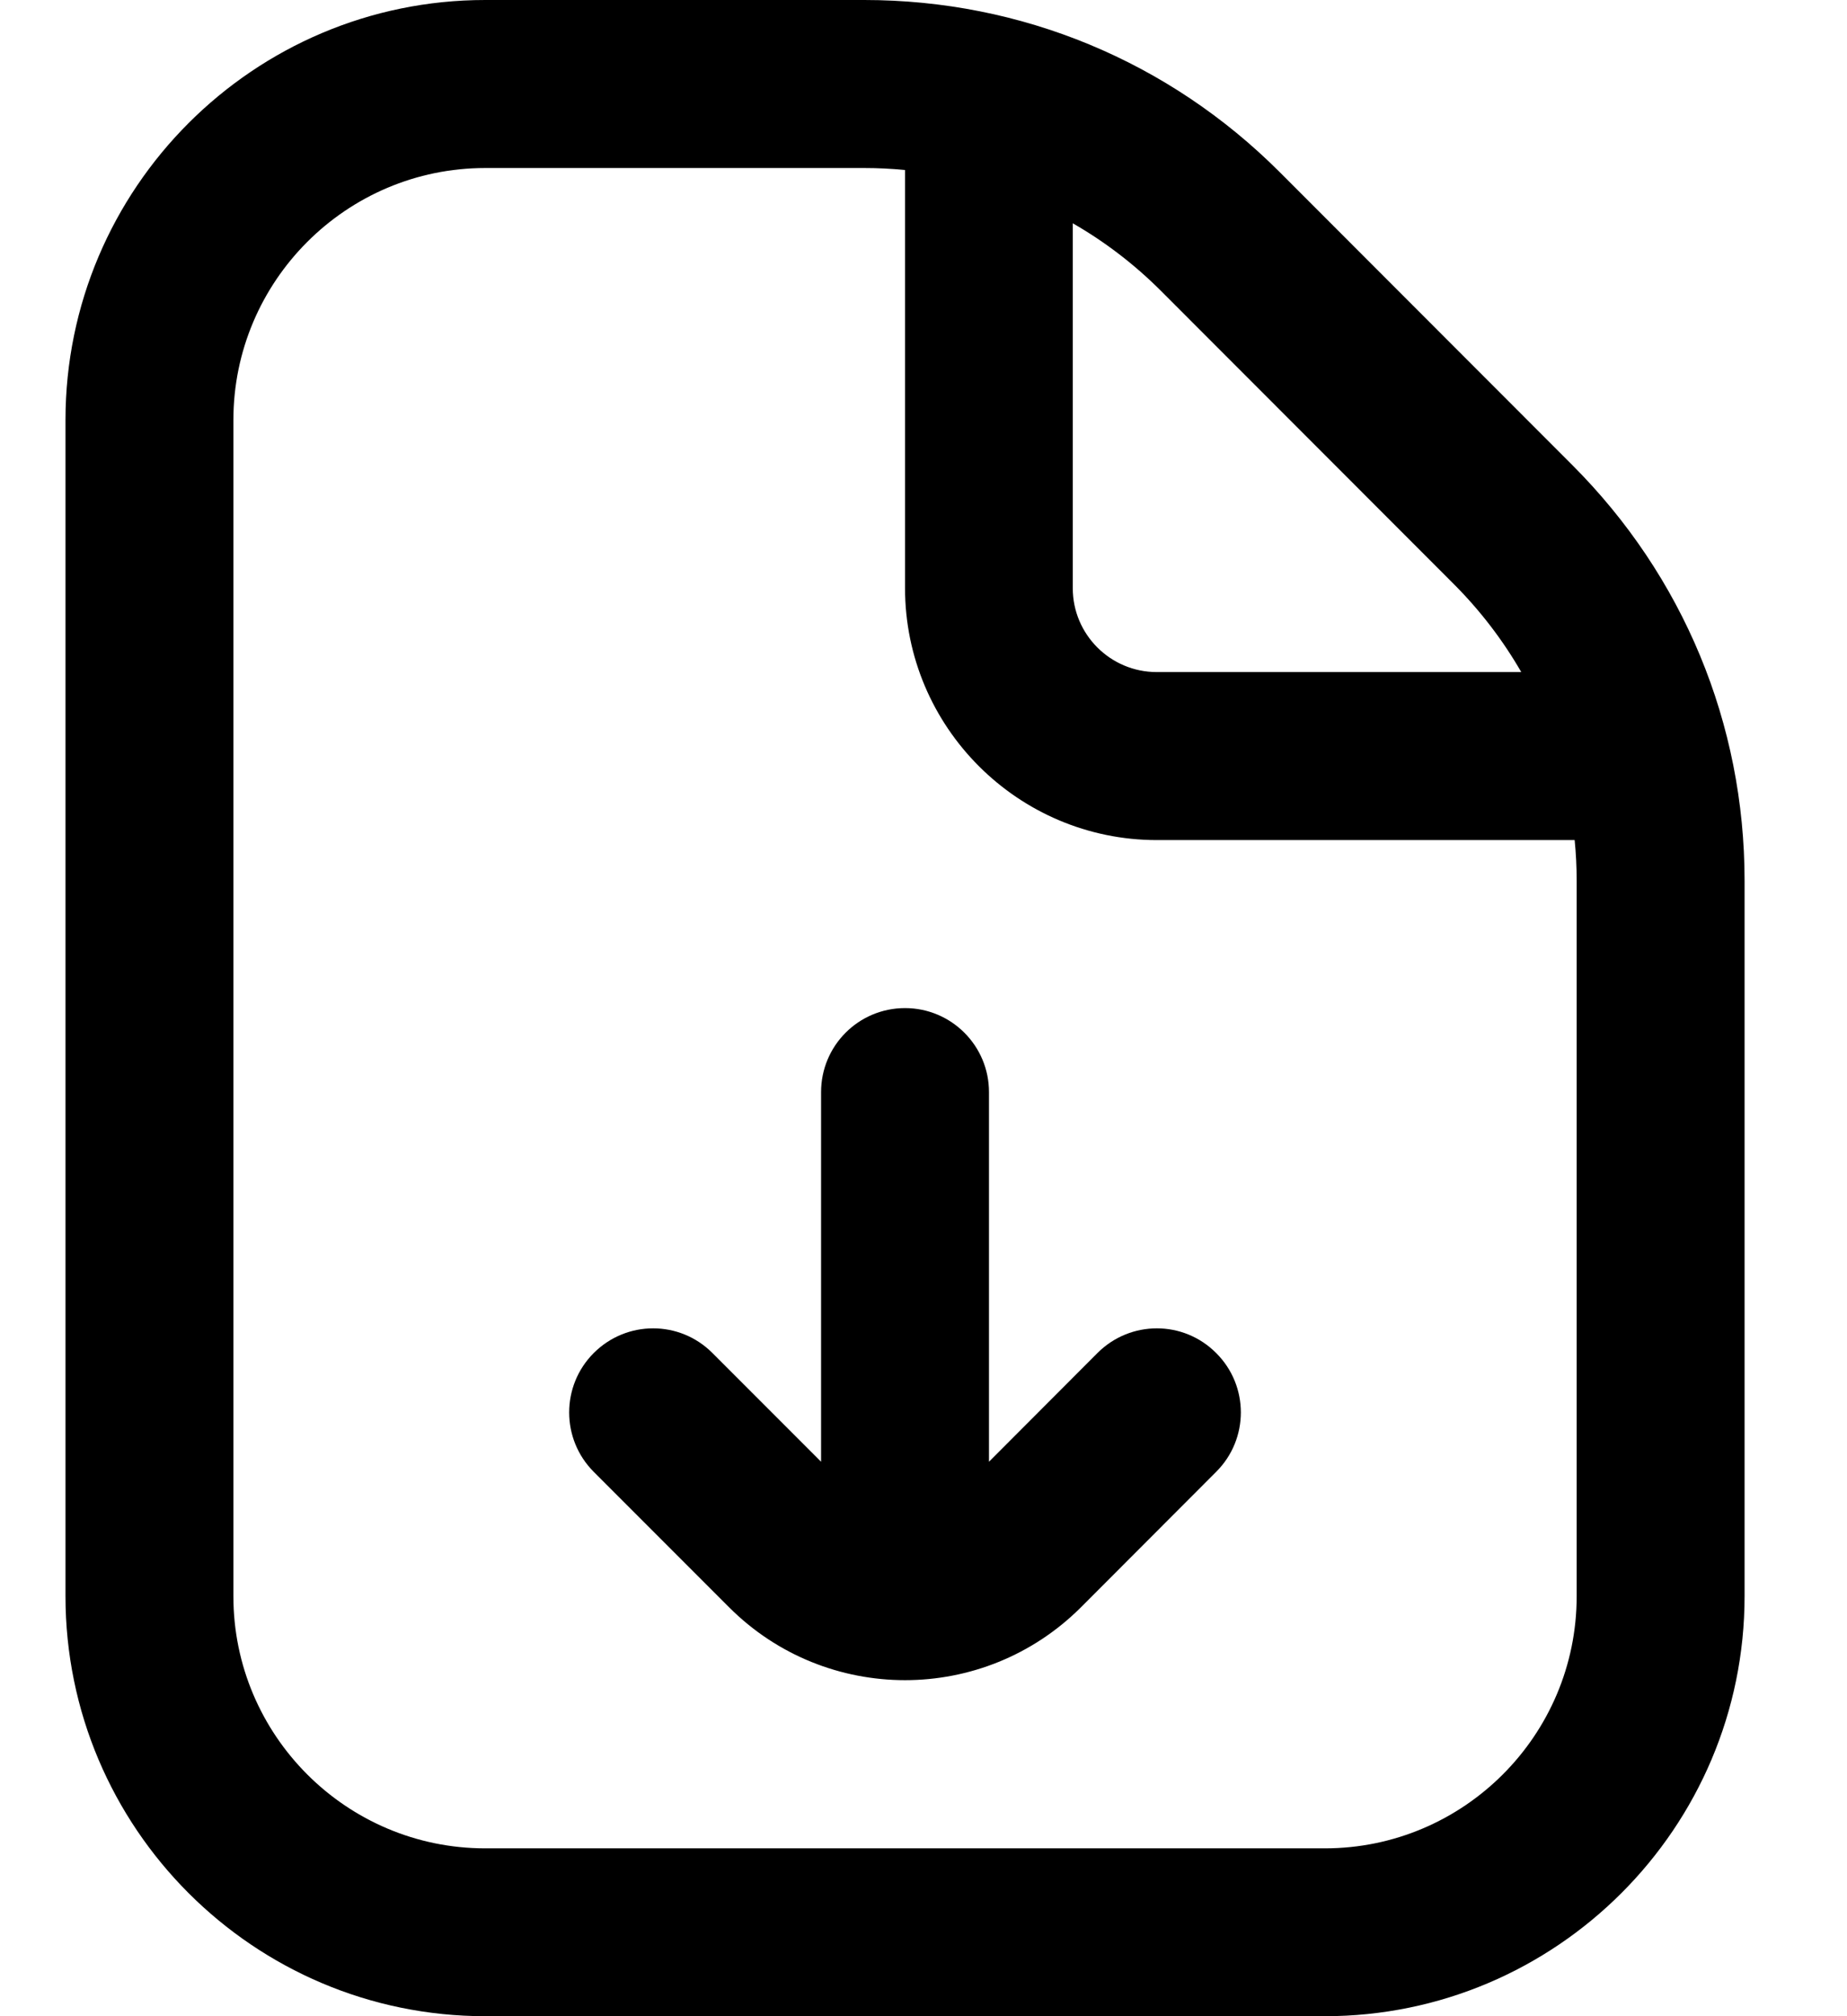 <svg width="11" height="12" viewBox="0 0 11 12" fill="currentColor" xmlns="http://www.w3.org/2000/svg">
<path d="M9.364 2.768L7.622 1.025C6.961 0.364 6.082 0 5.147 0H2.89C1.511 0 0.39 1.121 0.39 2.5V9.5C0.39 10.879 1.511 12 2.89 12H7.89C9.268 12 10.39 10.879 10.39 9.5V5.242C10.39 4.307 10.025 3.429 9.364 2.768ZM8.657 3.475C8.816 3.634 8.951 3.811 9.06 4H6.889C6.613 4 6.389 3.776 6.389 3.501V1.329C6.579 1.438 6.756 1.573 6.915 1.732L8.657 3.475L8.657 3.475ZM9.39 9.501C9.39 10.328 8.717 11.001 7.89 11.001H2.89C2.063 11.001 1.39 10.328 1.39 9.501V2.5C1.39 1.673 2.063 1 2.89 1H5.147C5.229 1 5.31 1.004 5.39 1.012V3.5C5.39 4.327 6.063 5 6.89 5H9.378C9.386 5.08 9.39 5.161 9.39 5.242V9.501ZM7.243 8.053C7.439 8.248 7.439 8.565 7.243 8.76L6.437 9.567C6.148 9.855 5.769 10 5.39 10C5.011 10 4.631 9.855 4.343 9.567L3.536 8.76C3.341 8.565 3.341 8.248 3.536 8.053C3.732 7.857 4.048 7.857 4.243 8.053L4.89 8.7V6.5C4.89 6.224 5.113 6 5.39 6C5.666 6 5.89 6.224 5.89 6.5V8.7L6.536 8.053C6.732 7.857 7.048 7.857 7.243 8.053Z" fill="currentColor"/>
</svg>
